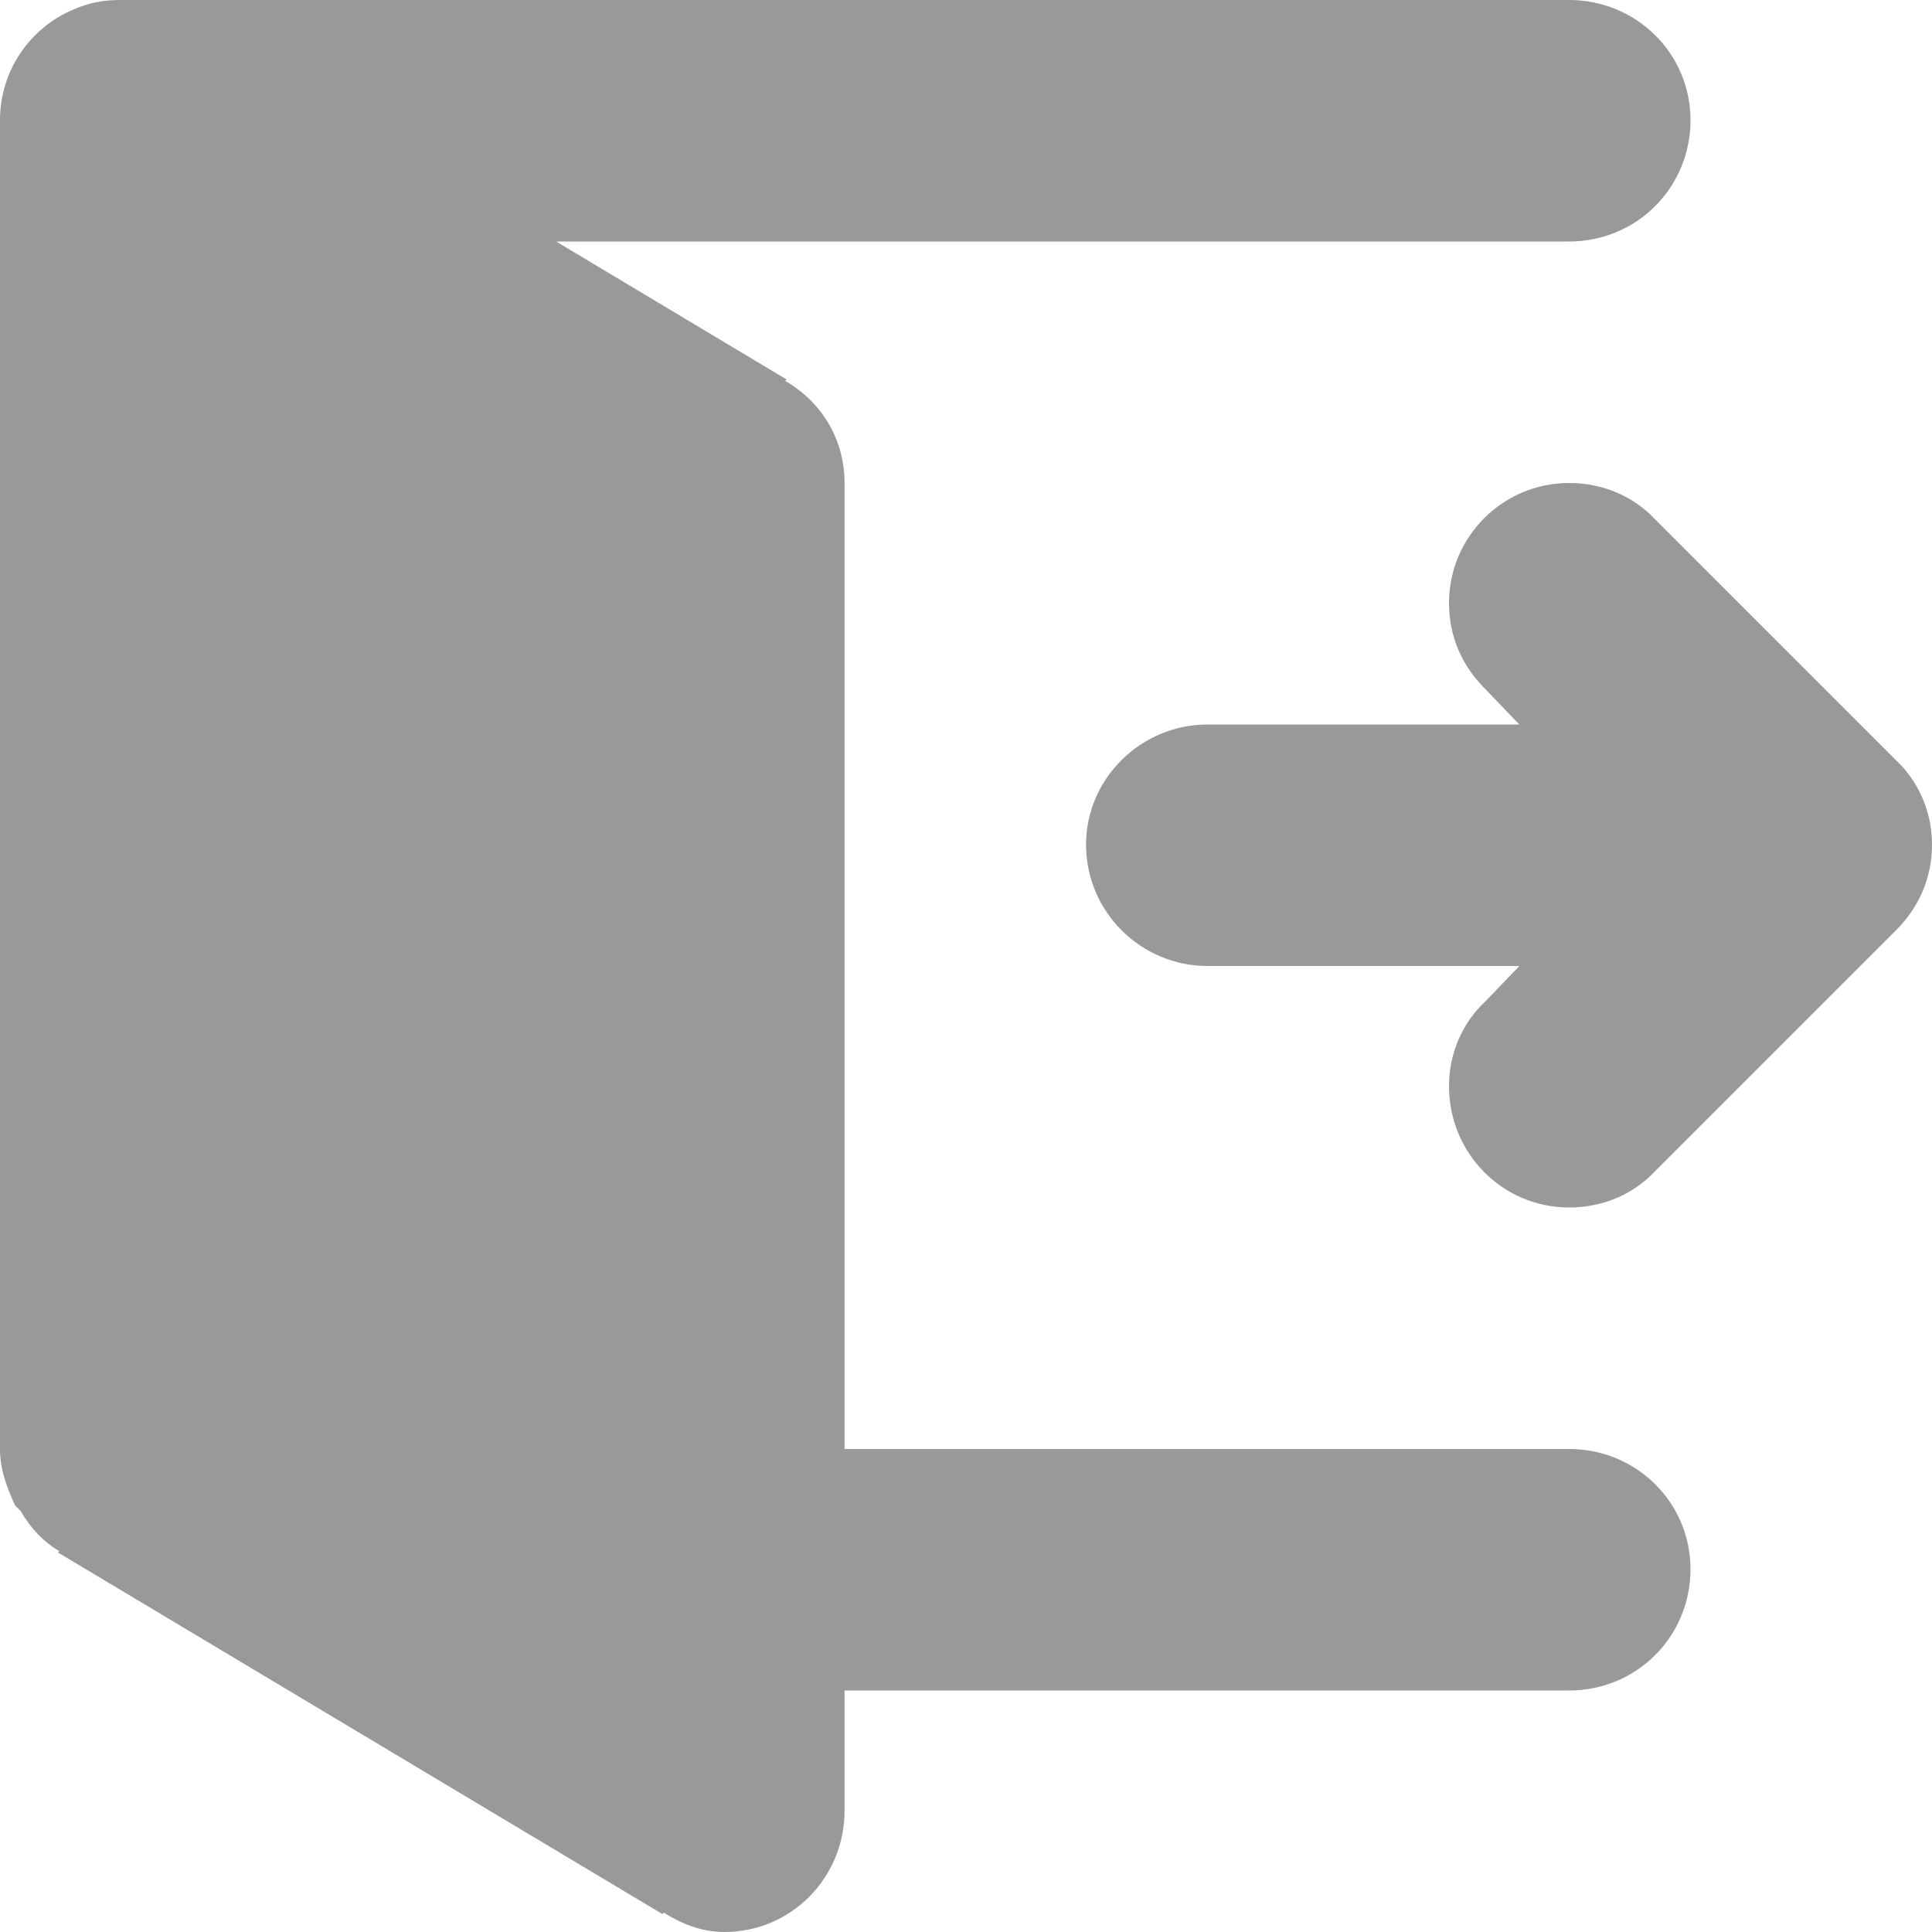 <?xml version="1.0" encoding="utf-8"?>
<svg xmlns="http://www.w3.org/2000/svg"
	xmlns:xlink="http://www.w3.org/1999/xlink"
	width="14px" height="14px" viewBox="0 0 14 14">
<path fillRule="evenodd" d="M 14 6.12C 14 6.37 13.9 6.58 13.74 6.74 13.74 6.74 13.74 6.74 13.74 6.74 13.74 6.74 11.99 8.49 11.99 8.49 11.99 8.49 11.99 8.49 11.99 8.49 11.84 8.65 11.62 8.75 11.37 8.75 10.89 8.75 10.5 8.36 10.5 7.87 10.5 7.63 10.6 7.41 10.76 7.26 10.76 7.26 10.76 7.26 10.76 7.26 10.76 7.26 11.01 7 11.01 7 11.01 7 8.75 7 8.75 7 8.27 7 7.87 6.61 7.87 6.12 7.87 5.64 8.27 5.25 8.75 5.25 8.75 5.25 11.01 5.25 11.01 5.25 11.01 5.25 10.76 4.99 10.76 4.99 10.76 4.99 10.76 4.99 10.76 4.99 10.6 4.83 10.5 4.62 10.5 4.37 10.5 3.89 10.89 3.5 11.37 3.5 11.62 3.5 11.84 3.6 11.99 3.76 11.99 3.76 11.99 3.76 11.99 3.76 11.99 3.76 13.74 5.51 13.74 5.51 13.74 5.51 13.74 5.51 13.74 5.51 13.9 5.66 14 5.88 14 6.12ZM 11.37 1.75C 11.37 1.75 9.62 1.75 9.62 1.75 9.62 1.75 7.87 1.75 7.87 1.75 7.87 1.75 4.03 1.75 4.03 1.75 4.03 1.75 5.7 2.75 5.7 2.75 5.7 2.75 5.69 2.76 5.69 2.76 5.95 2.91 6.12 3.18 6.12 3.5 6.12 3.5 6.12 10.5 6.12 10.5 6.12 10.5 7 10.5 7 10.5 7 10.5 9.62 10.5 9.62 10.5 9.62 10.5 11.37 10.5 11.37 10.5 11.86 10.5 12.25 10.89 12.25 11.37 12.25 11.86 11.86 12.25 11.37 12.25 11.37 12.25 7 12.25 7 12.25 7 12.25 6.12 12.25 6.12 12.25 6.12 12.25 6.12 13.12 6.12 13.12 6.12 13.61 5.73 14 5.25 14 5.08 14 4.94 13.94 4.81 13.86 4.81 13.86 4.8 13.87 4.8 13.87 4.8 13.87 0.42 11.25 0.42 11.25 0.42 11.25 0.43 11.24 0.43 11.24 0.43 11.24 0.43 11.24 0.43 11.24 0.31 11.17 0.22 11.07 0.15 10.95 0.14 10.94 0.12 10.92 0.11 10.91 0.05 10.78-0 10.65-0 10.5-0 10.5-0 0.87-0 0.87-0 0.51 0.22 0.2 0.53 0.07 0.64 0.02 0.75-0 0.87-0 0.87-0 0.87-0 0.87-0 0.87-0 7.87-0 7.87-0 7.87-0 11.37-0 11.37-0 11.86-0 12.25 0.39 12.25 0.87 12.25 1.36 11.86 1.75 11.37 1.75Z" fill="rgb(153,153,153)"/></svg>
